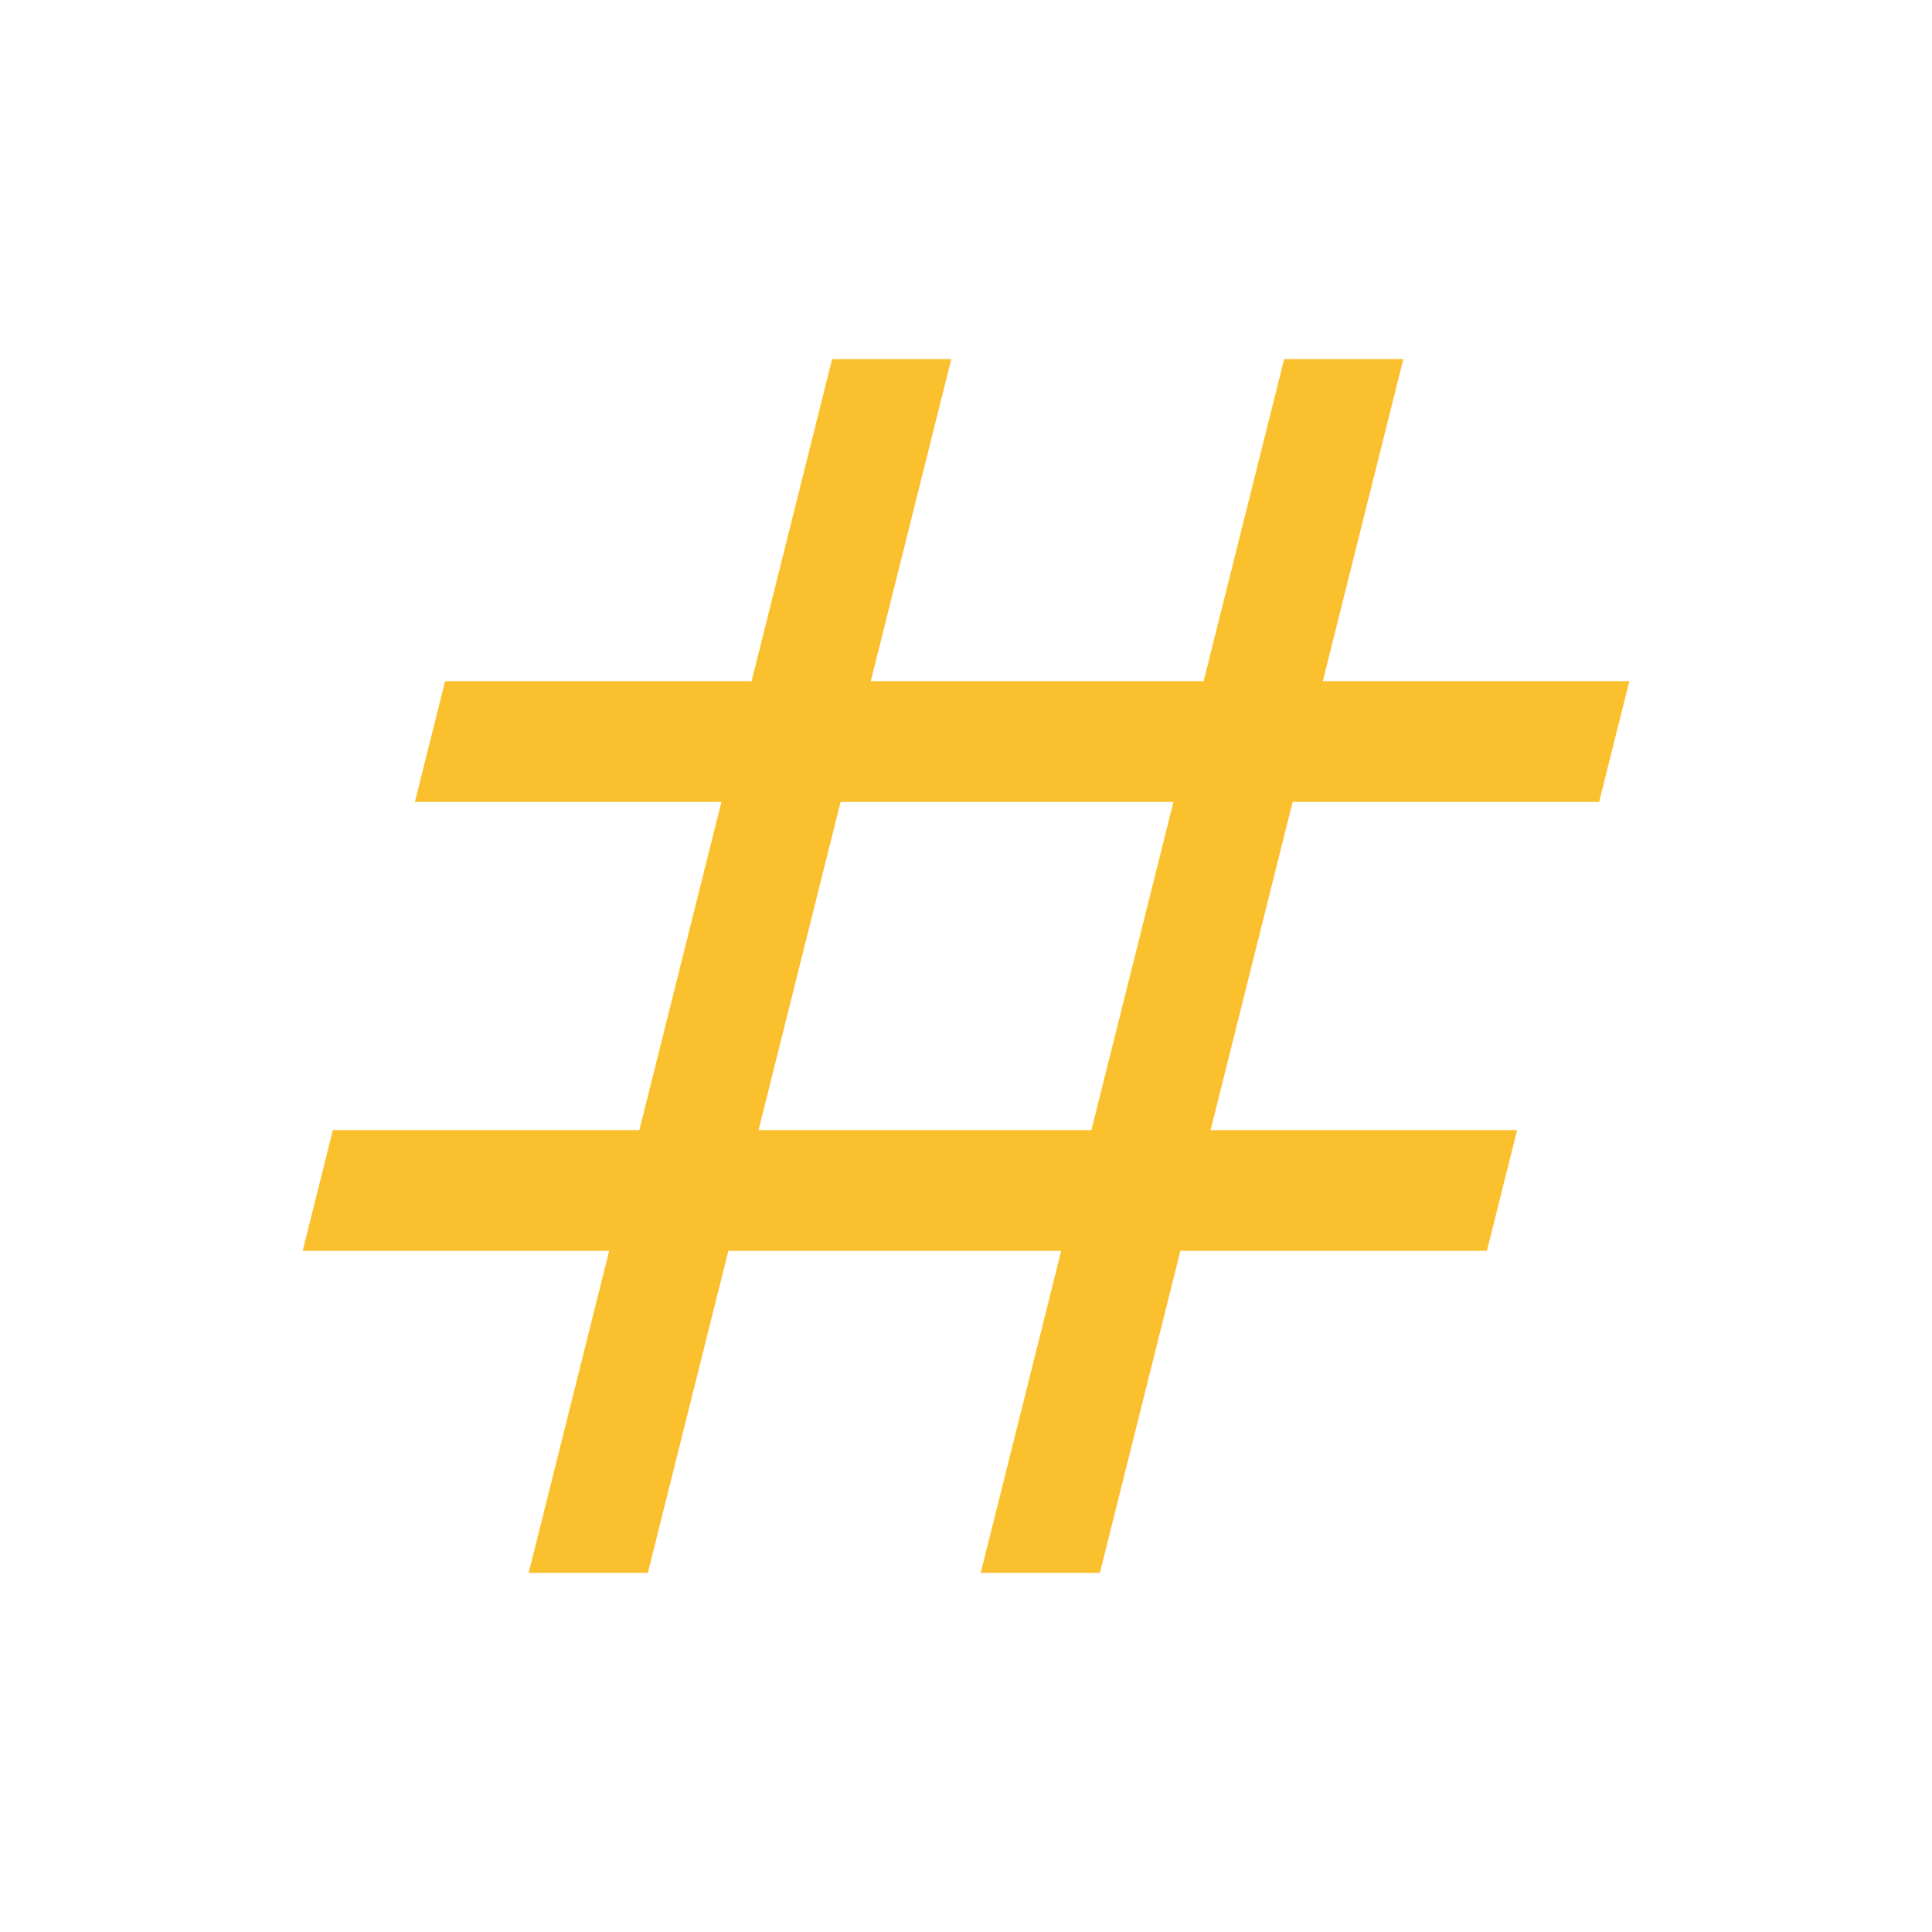 <svg xmlns="http://www.w3.org/2000/svg" height="24px" viewBox="0 -960 960 960" width="24px" fill="#FBC02D"><path d="m262.69-178.46 40-160h-152.3l15-60h152.3l40.77-163.08h-152.3l15-60h152.3l40-160h59.23l-40 160h165.39l40-160h59.23l-40 160h152.3l-15 60h-152.3l-40.77 163.08h152.3l-15 60h-152.3l-40 160h-59.23l40-160H361.92l-40 160h-59.23Zm114.23-220h165.39l40.77-163.08H417.69l-40.77 163.08Z"/></svg>